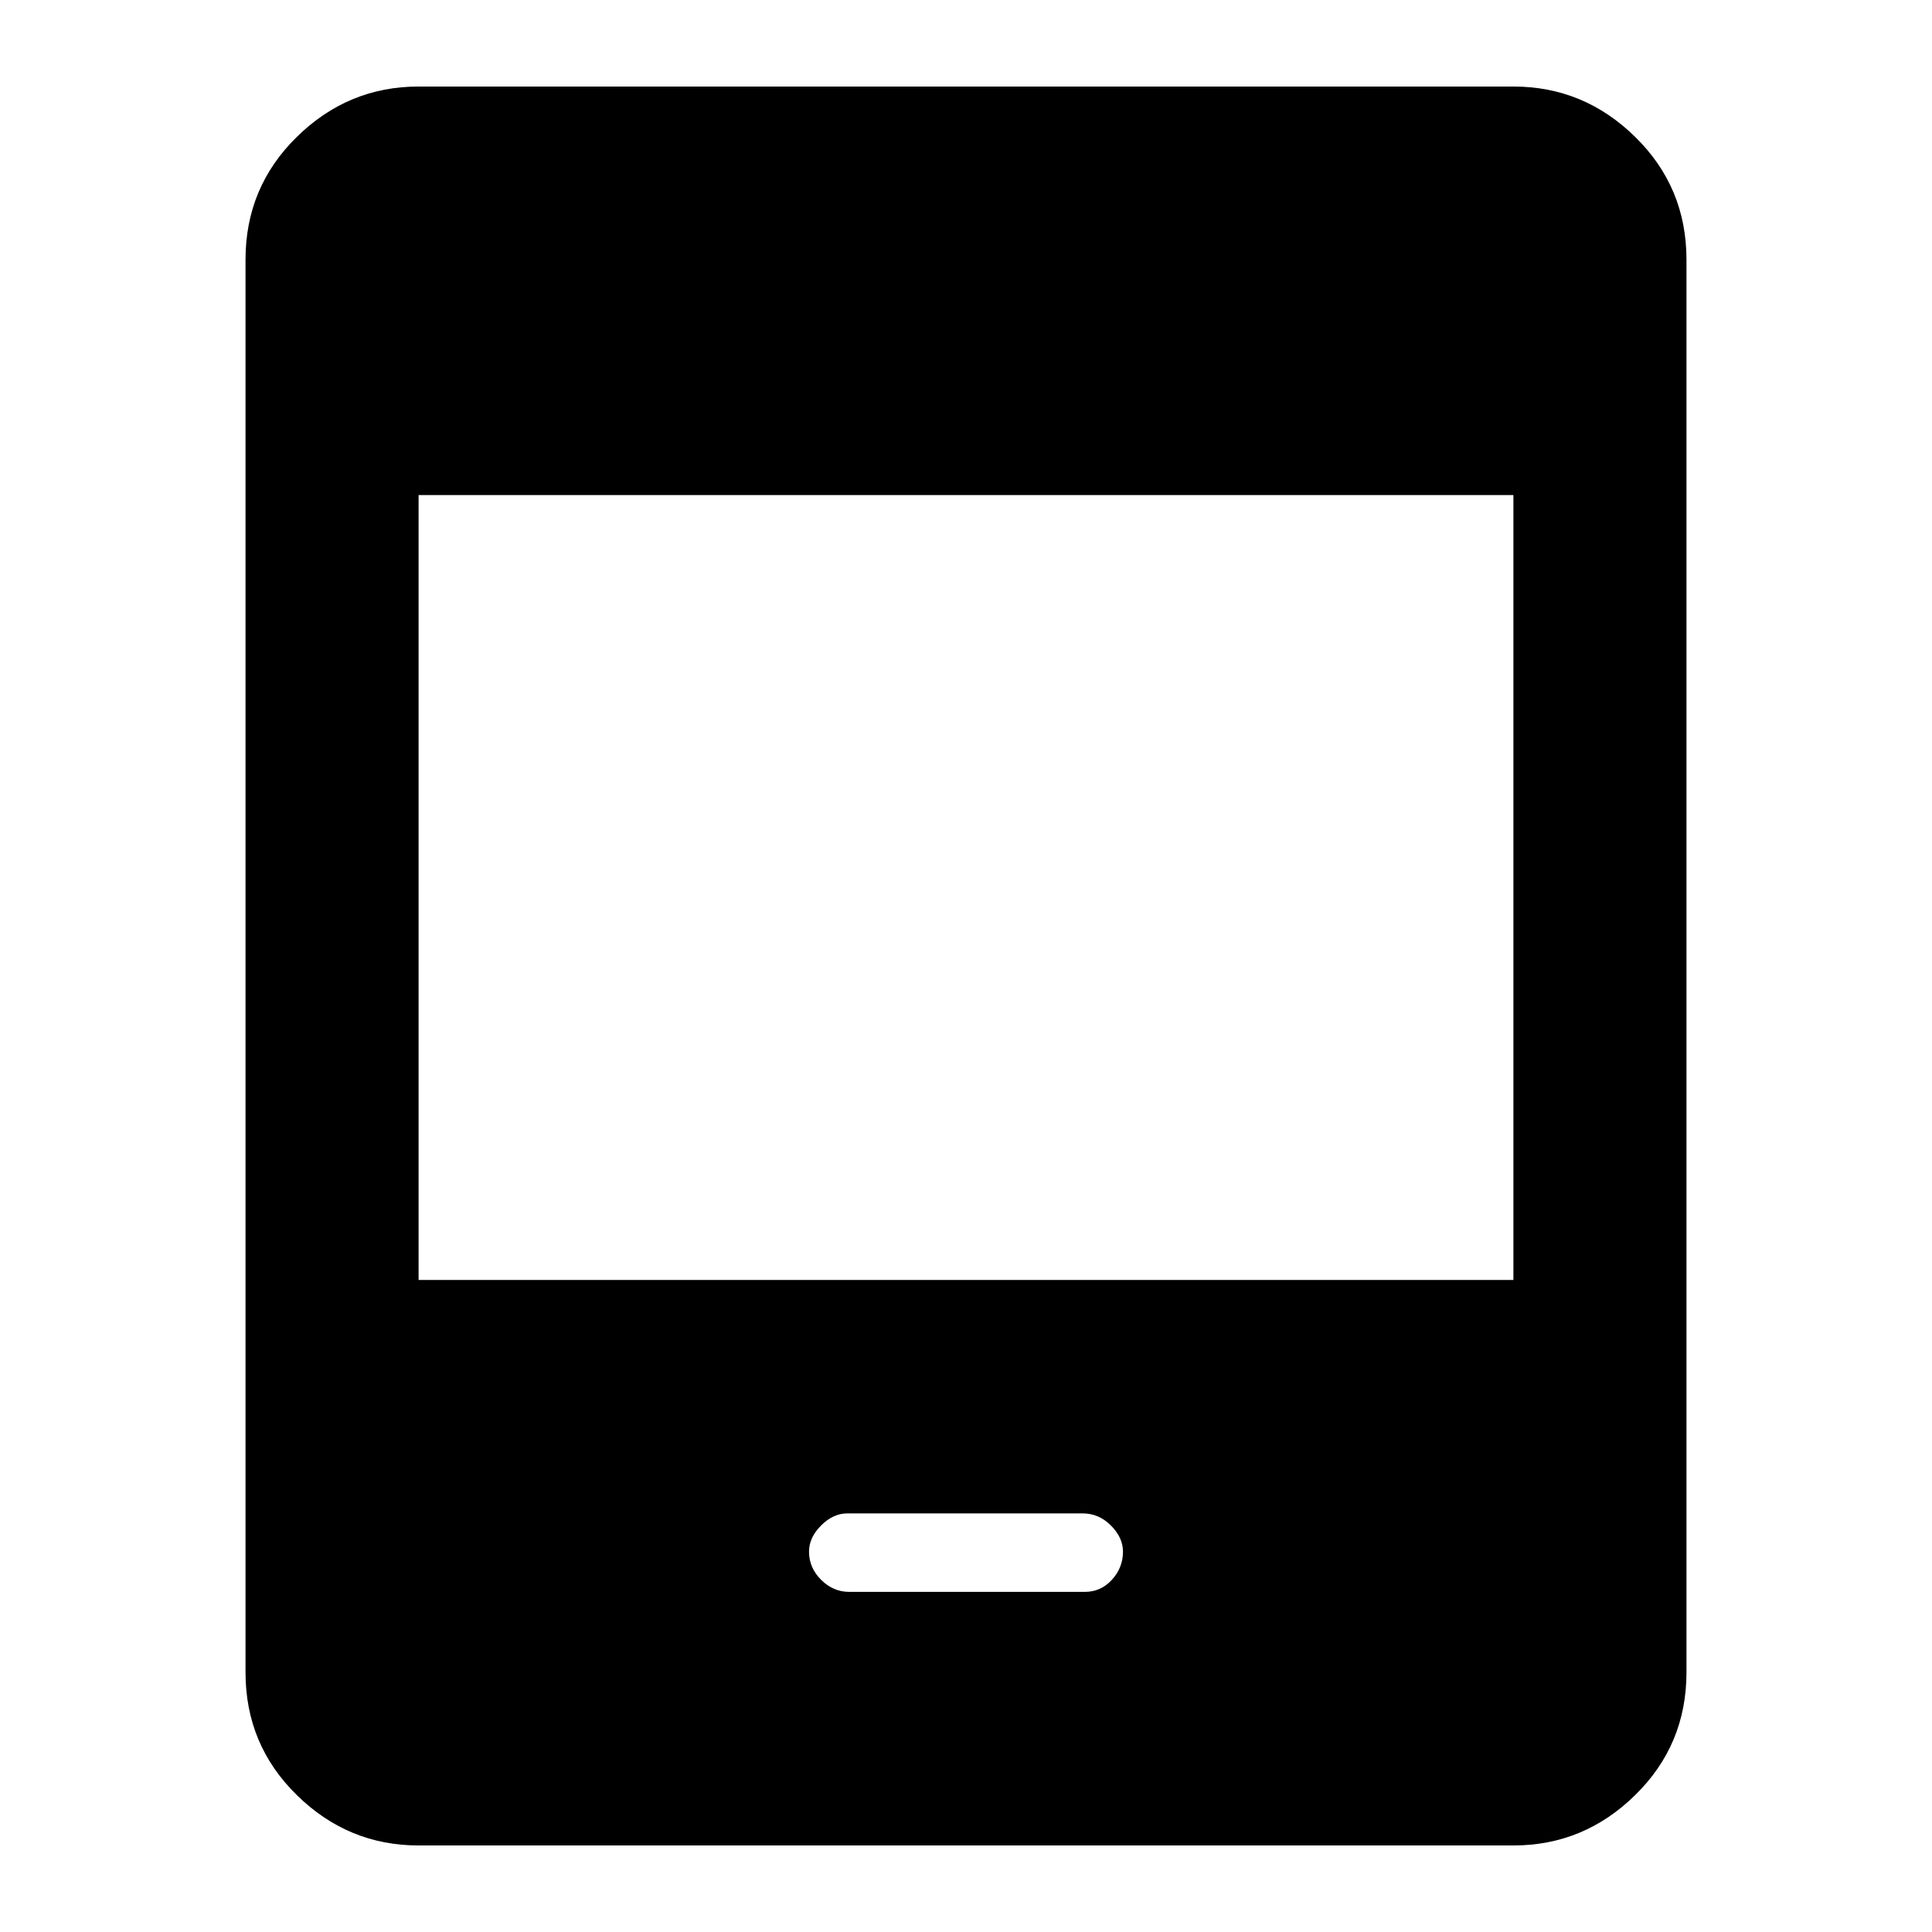 <svg xmlns="http://www.w3.org/2000/svg" height="24" width="24"><path d="M10.55 19.775h2.925q.2 0 .337-.15.138-.15.138-.35 0-.175-.15-.325-.15-.15-.35-.15h-2.925q-.175 0-.325.15-.15.15-.15.325 0 .2.15.35.15.15.35.15Zm-5.35 3.15q-.875 0-1.512-.625-.638-.625-.638-1.525V3.225q0-.9.638-1.525.637-.625 1.512-.625h13.6q.875 0 1.512.625.638.625.638 1.525v17.55q0 .9-.638 1.525-.637.625-1.512.625Zm0-7.025h13.6V6.15H5.2Z"/></svg>